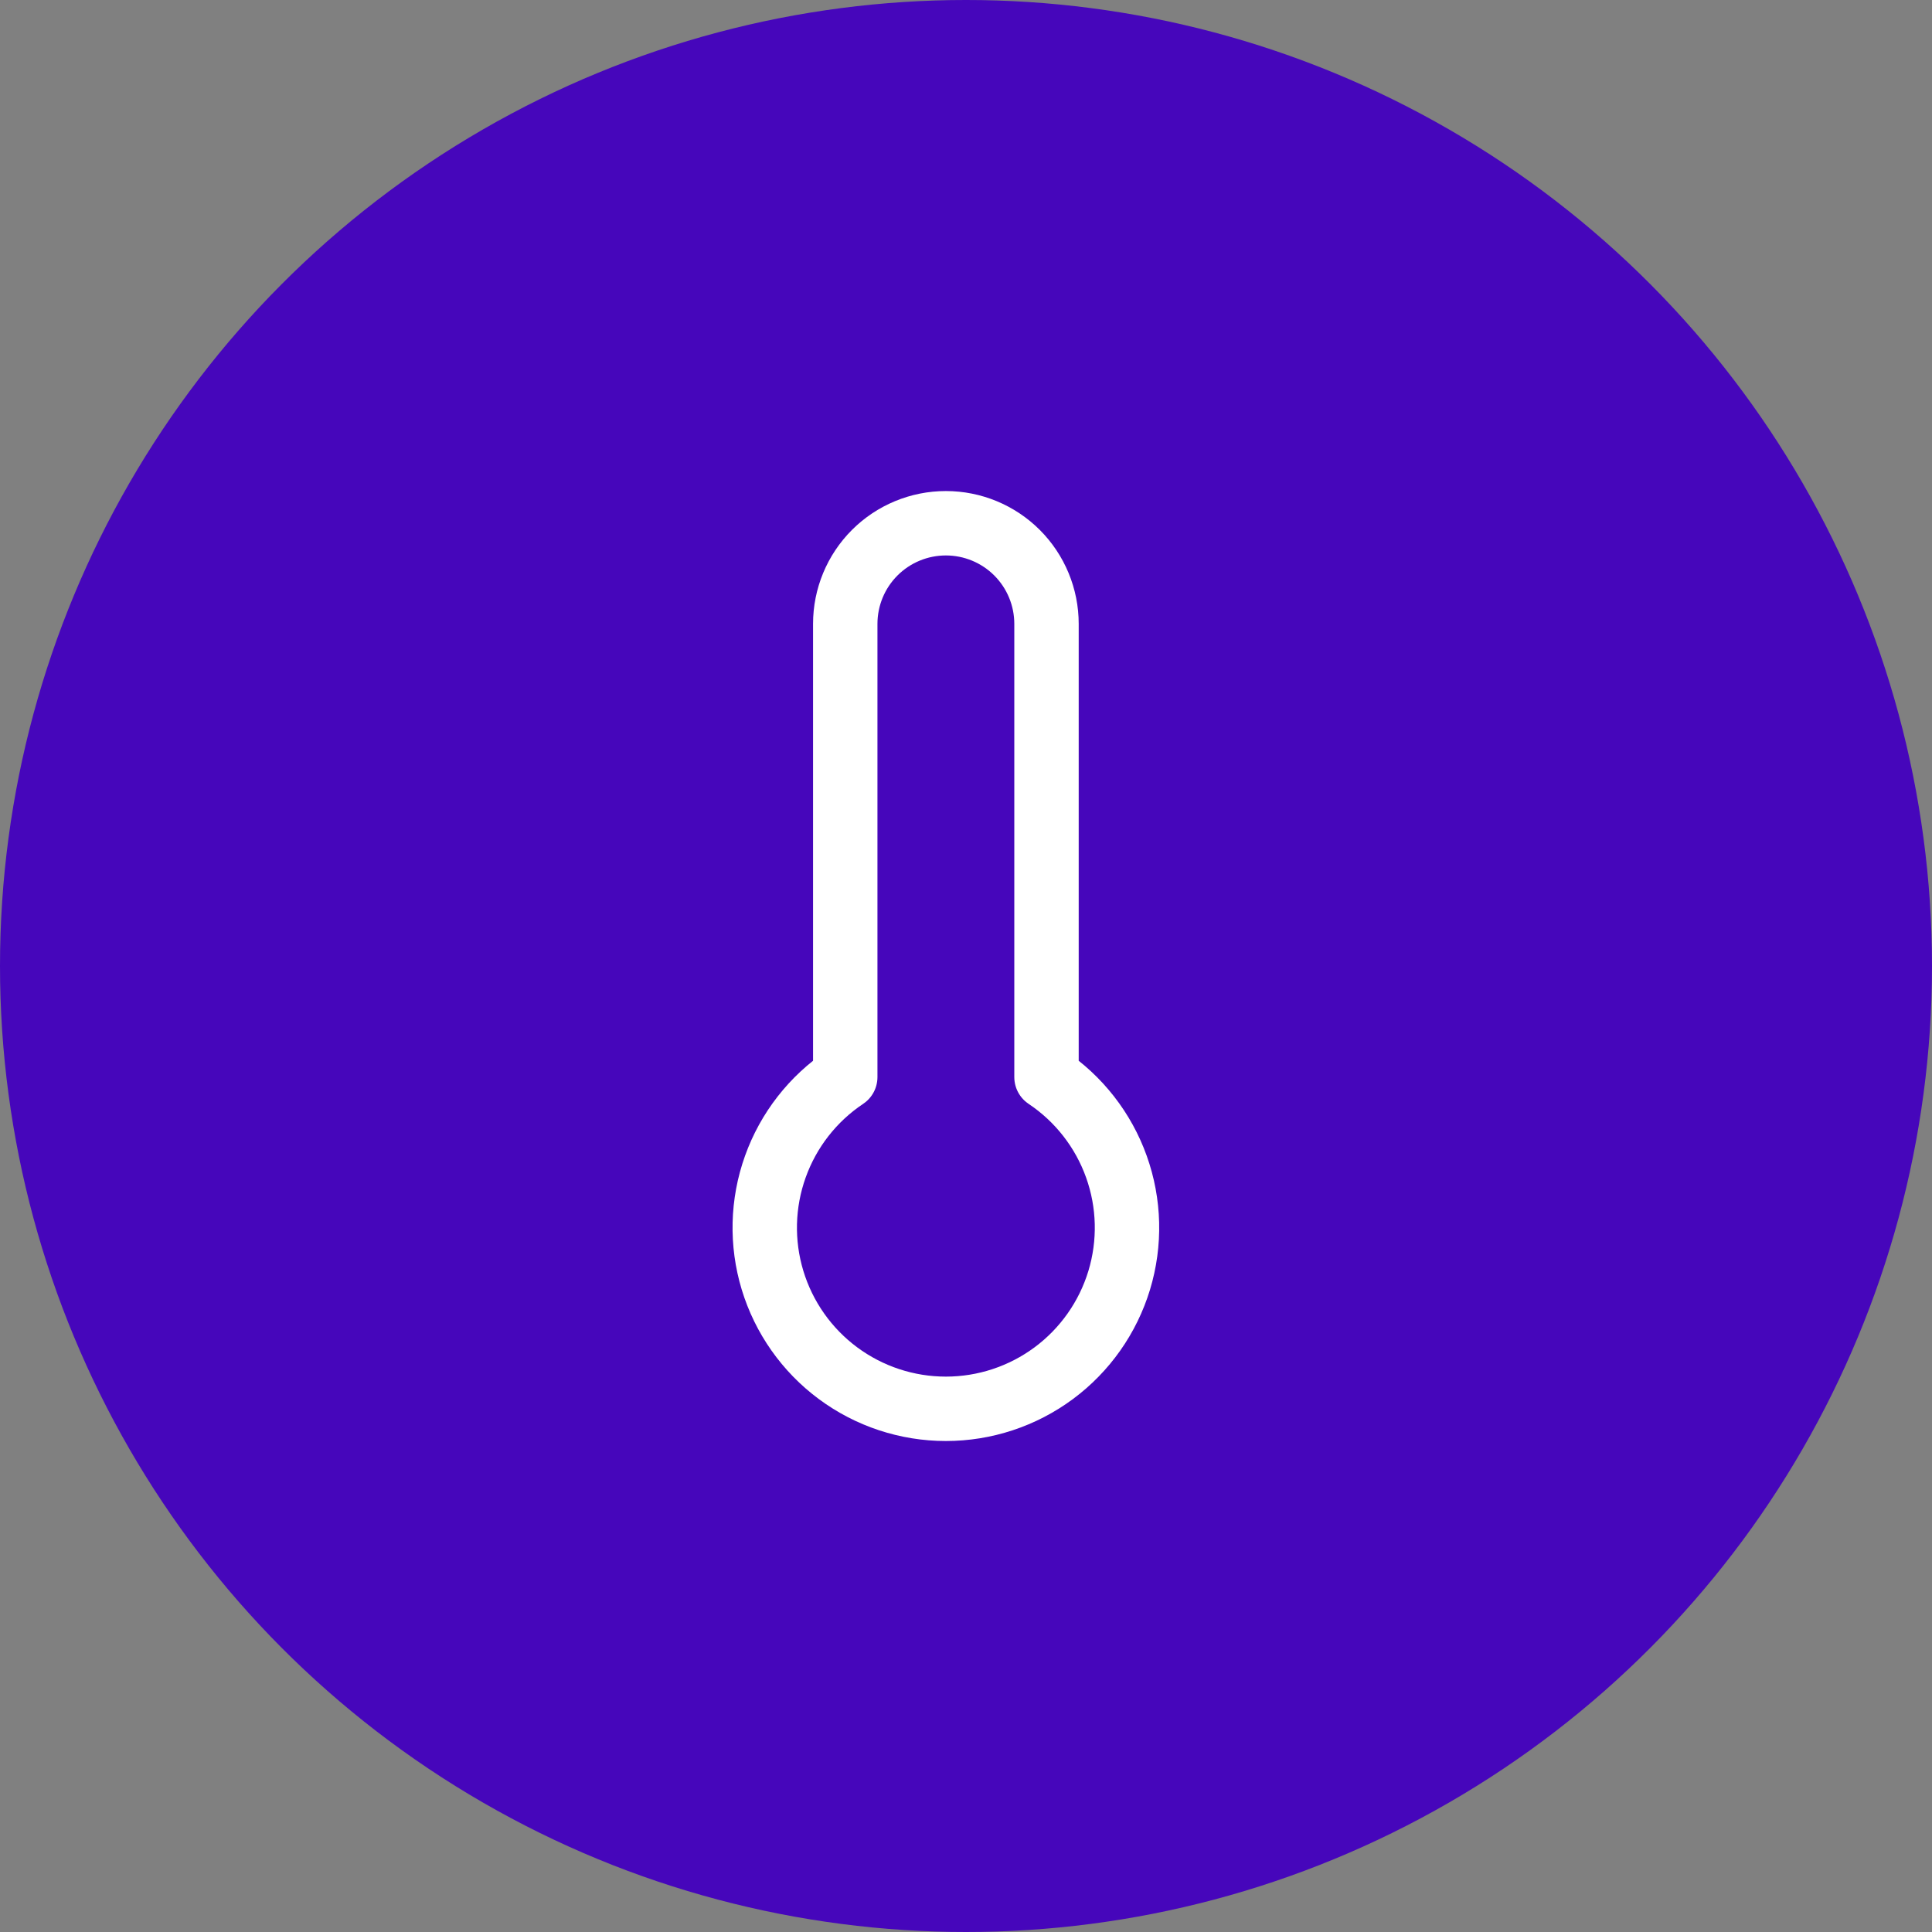<svg width="60" height="60" viewBox="0 0 60 60" fill="none" xmlns="http://www.w3.org/2000/svg">
<rect x="0" y="0" width="60" height="60" fill="#808080" stroke="none"/>
<circle cx="30" cy="30" r="30" fill="#4606BB"/>
<path d="M32.5 33.45V19.375C32.5 18.546 32.171 17.751 31.585 17.165C30.999 16.579 30.204 16.25 29.375 16.25C28.546 16.25 27.751 16.579 27.165 17.165C26.579 17.751 26.25 18.546 26.25 19.375V33.45C25.247 34.12 24.485 35.096 24.079 36.232C23.672 37.368 23.642 38.605 23.992 39.76C24.343 40.915 25.055 41.926 26.024 42.645C26.994 43.364 28.168 43.752 29.375 43.752C30.582 43.752 31.756 43.364 32.726 42.645C33.695 41.926 34.407 40.915 34.758 39.76C35.108 38.605 35.078 37.368 34.671 36.232C34.265 35.096 33.503 34.12 32.5 33.45Z" stroke="white" stroke-width="2" stroke-linecap="round" stroke-linejoin="round"/>
</svg>
